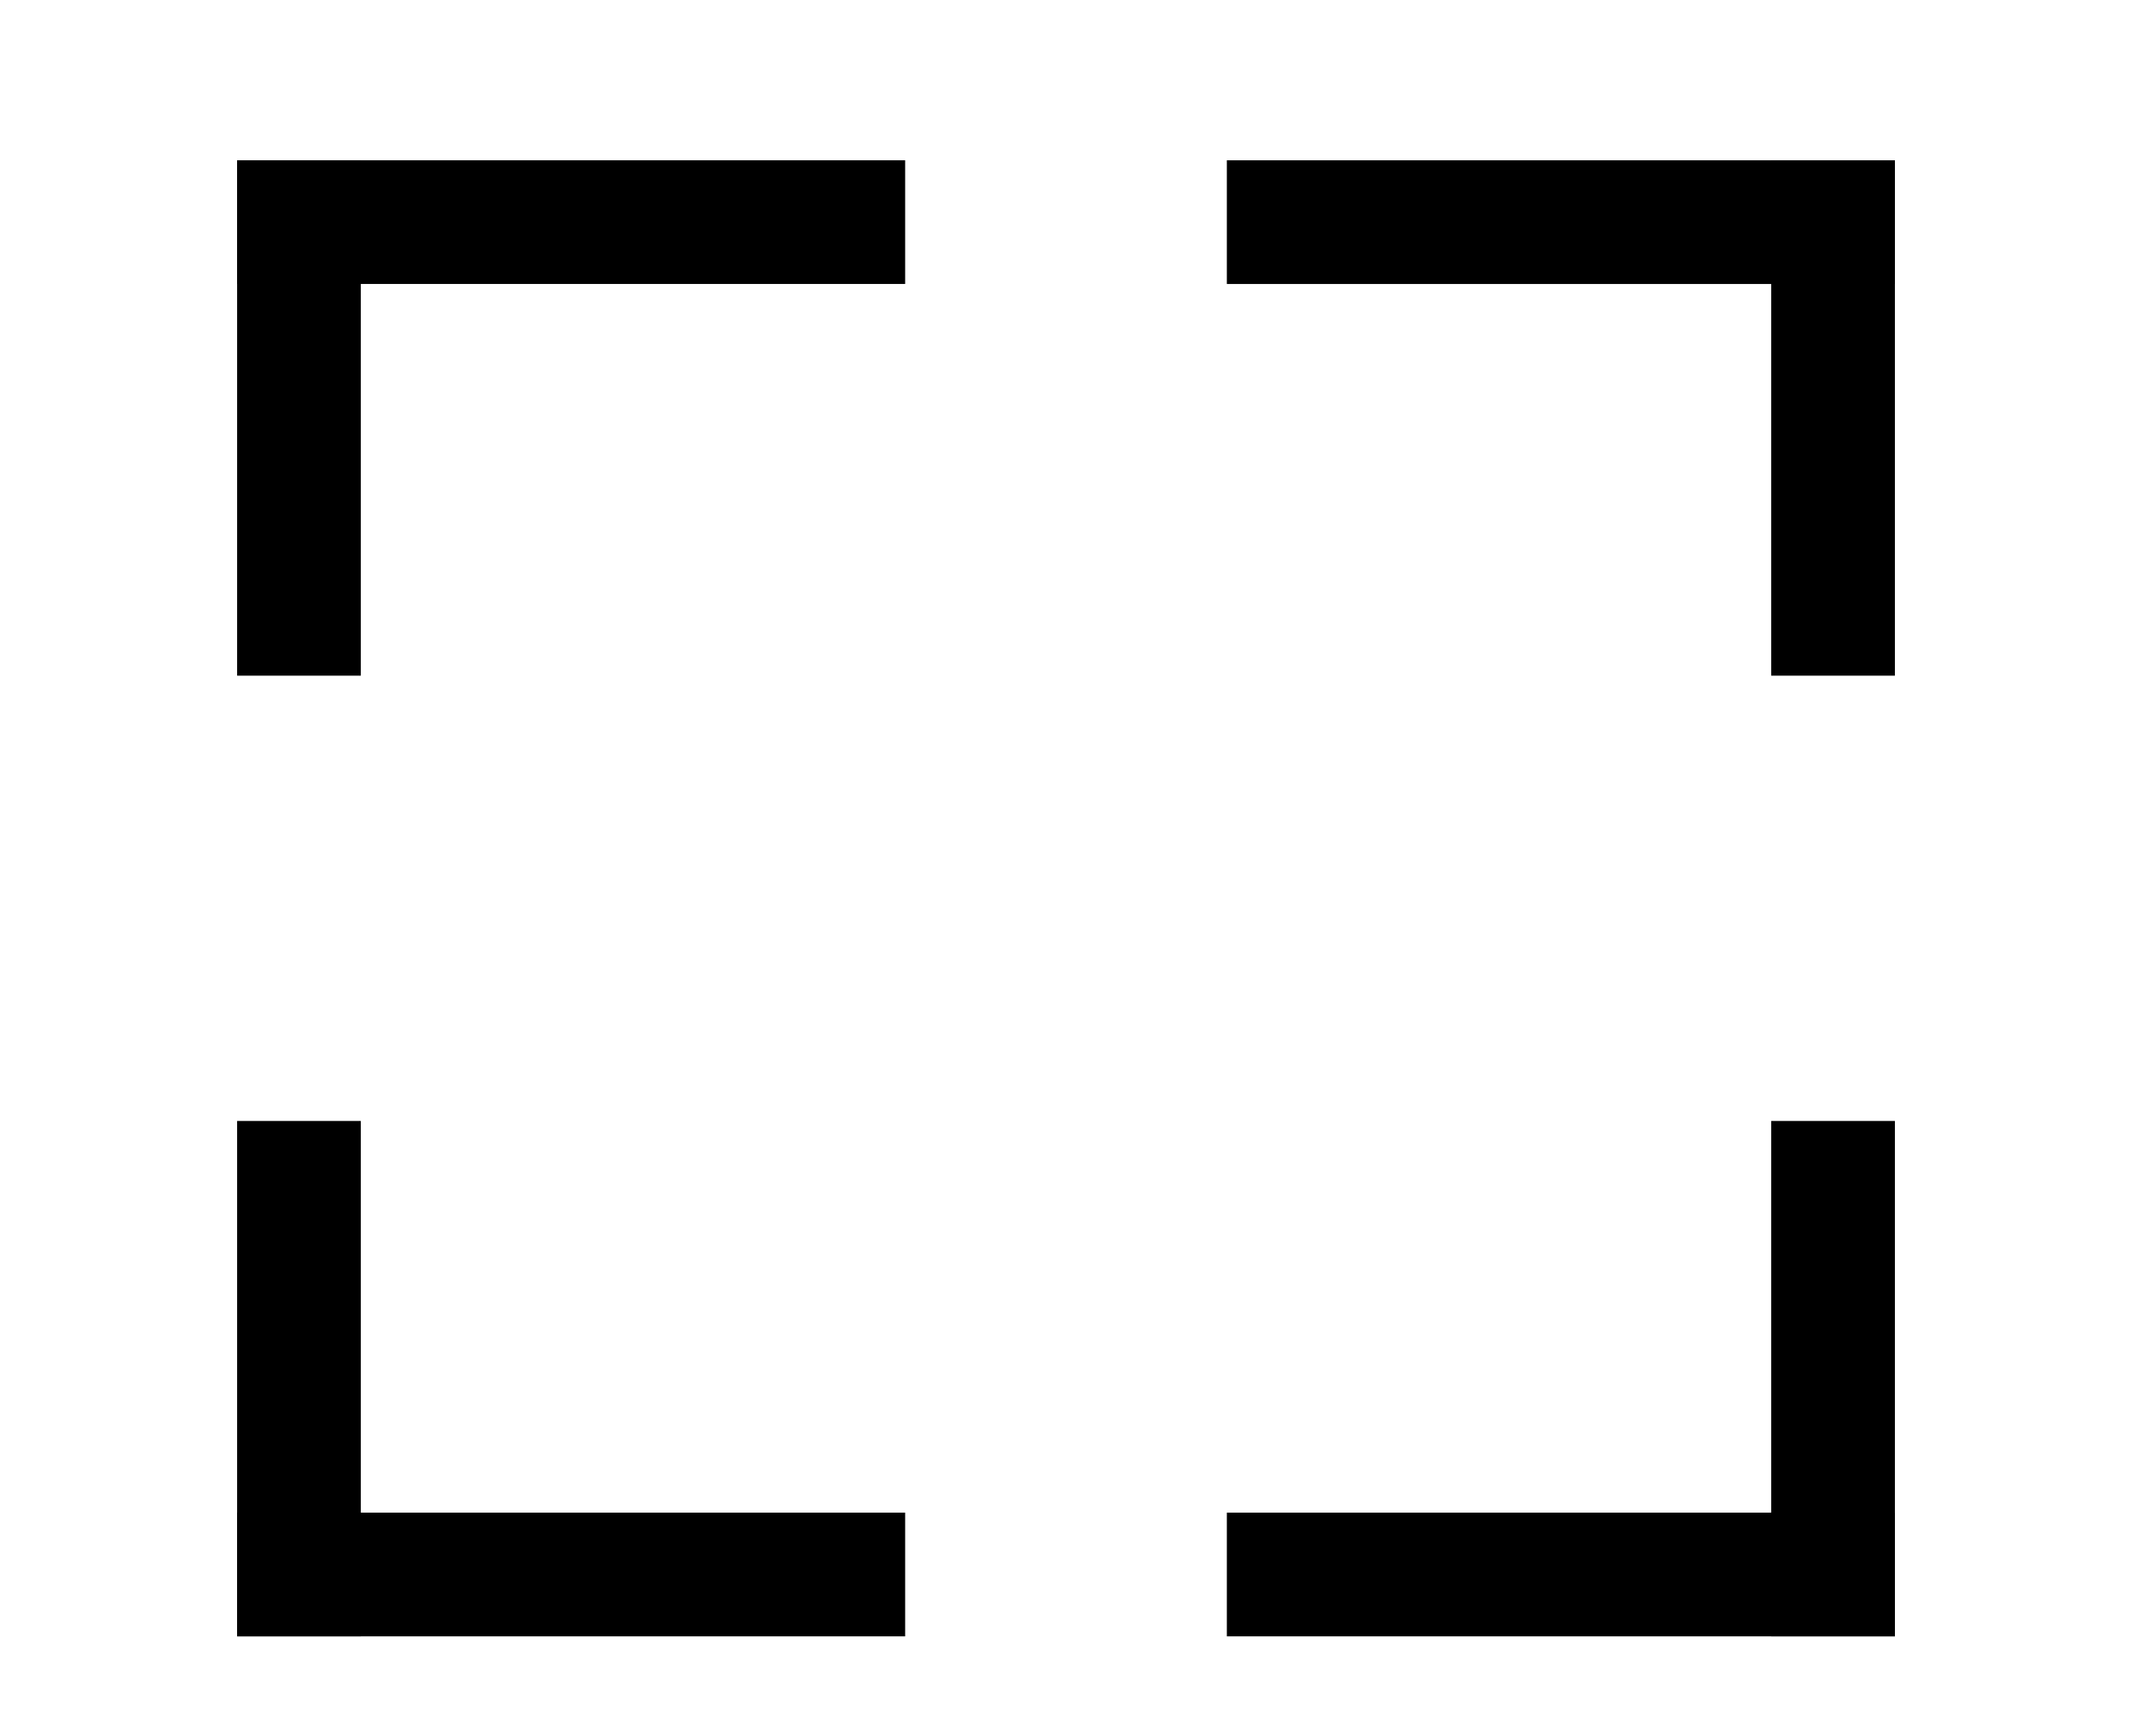 <?xml version="1.0" encoding="UTF-8"?>
<svg id="Layer_2" data-name="Layer 2" xmlns="http://www.w3.org/2000/svg" viewBox="0 0 1056 860">
  <defs>
    <style>
      .cls-1 {
        stroke-width: 0px;
      }
    </style>
  </defs>
  <rect class="cls-1" x="117.45" y="79.4" width="330.89" height="61.28"/>
  <rect class="cls-1" x="607.66" y="79.4" width="330.89" height="61.28" transform="translate(1546.21 220.09) rotate(180)"/>
  <rect class="cls-1" x="607.66" y="749.36" width="330.89" height="61.28" transform="translate(1546.21 1560) rotate(180)"/>
  <rect class="cls-1" x="20.43" y="652.34" width="255.32" height="61.28" transform="translate(-534.89 831.06) rotate(-90)"/>
  <rect class="cls-1" x="20.43" y="176.43" width="255.32" height="61.28" transform="translate(-58.98 355.15) rotate(-90)"/>
  <rect class="cls-1" x="780.26" y="652.34" width="255.32" height="61.28" transform="translate(224.94 1590.89) rotate(-90)"/>
  <rect class="cls-1" x="780.26" y="176.43" width="255.32" height="61.28" transform="translate(700.85 1114.98) rotate(-90)"/>
  <rect class="cls-1" x="117.45" y="749.36" width="330.89" height="61.28"/>
</svg>